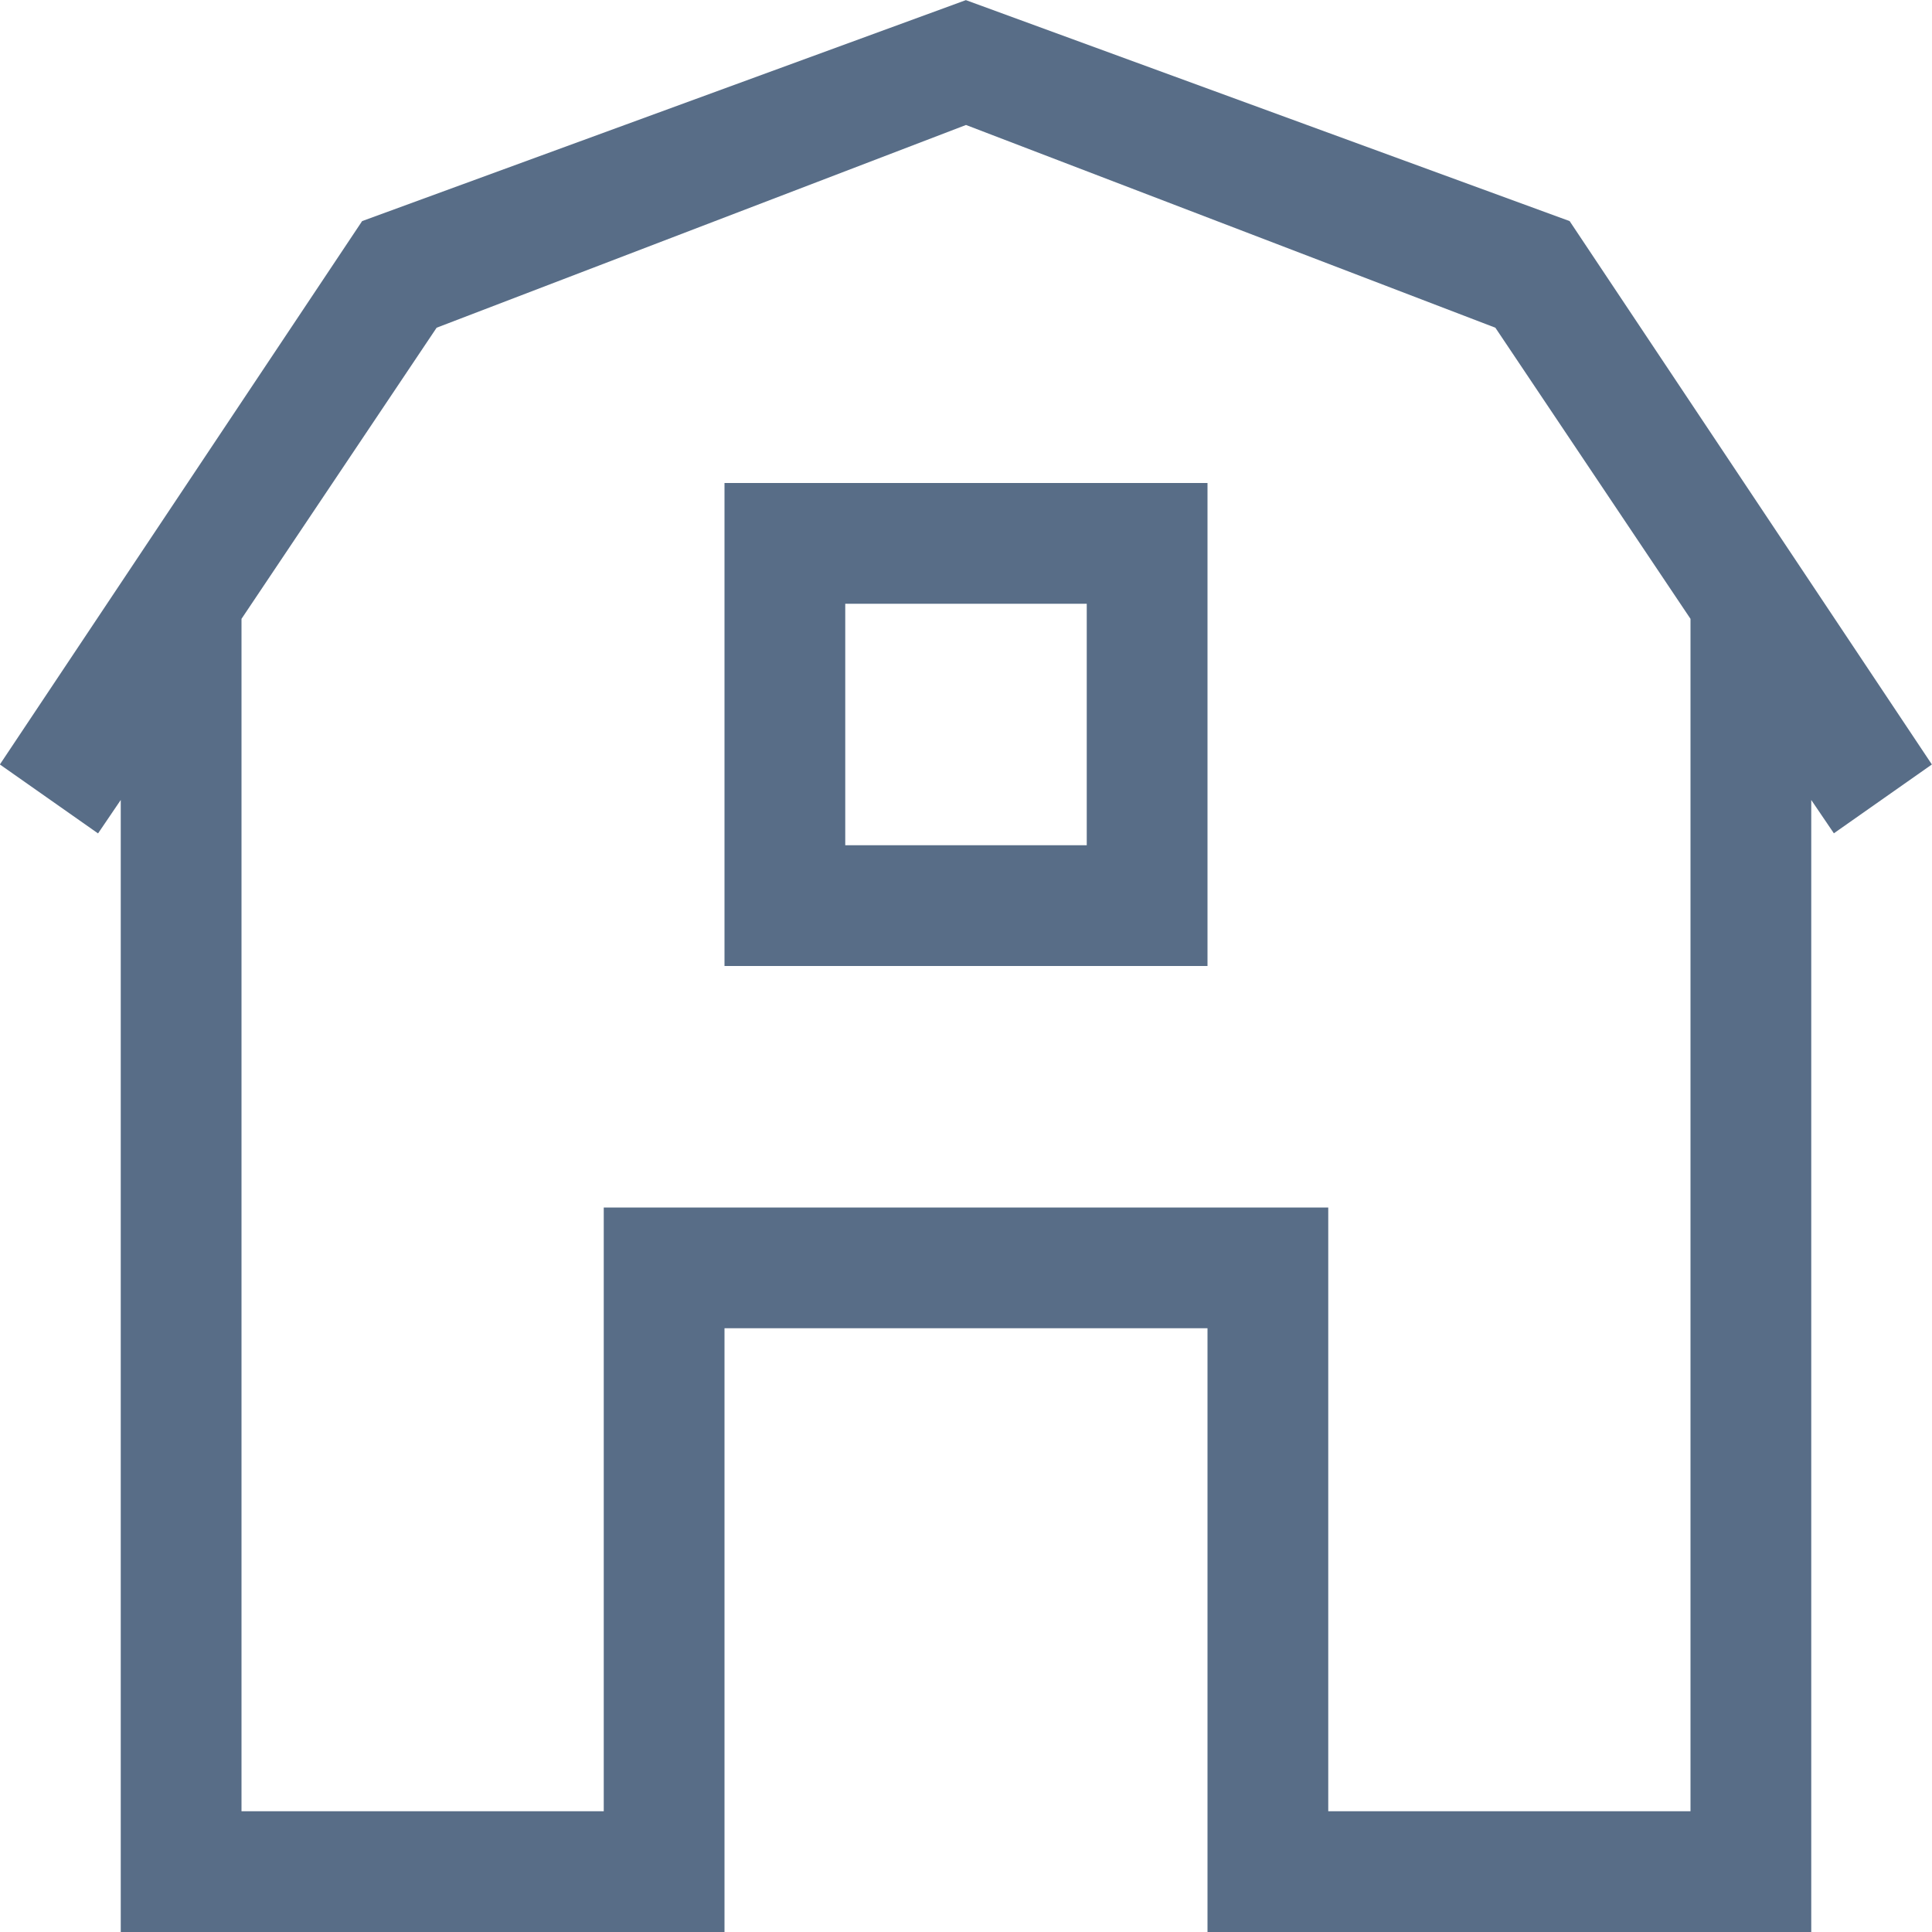 <svg xmlns="http://www.w3.org/2000/svg" viewBox="0 0 16 16"><path fill="#586d87" d="M15.188 6.902L15 6.625V16h-5v-5H6v5H1V6.625l-.188.277-.813-.571 3-4.5 5-1.83 5 1.83 3 4.5-.813.571zM14 5.125l-1.616-2.411L8 1.035 3.616 2.714 2 5.125V15h3v-5h6v5h3V5.125zM6 4h4v4H6V4zm1 3h2V5H7v2z"/></svg>